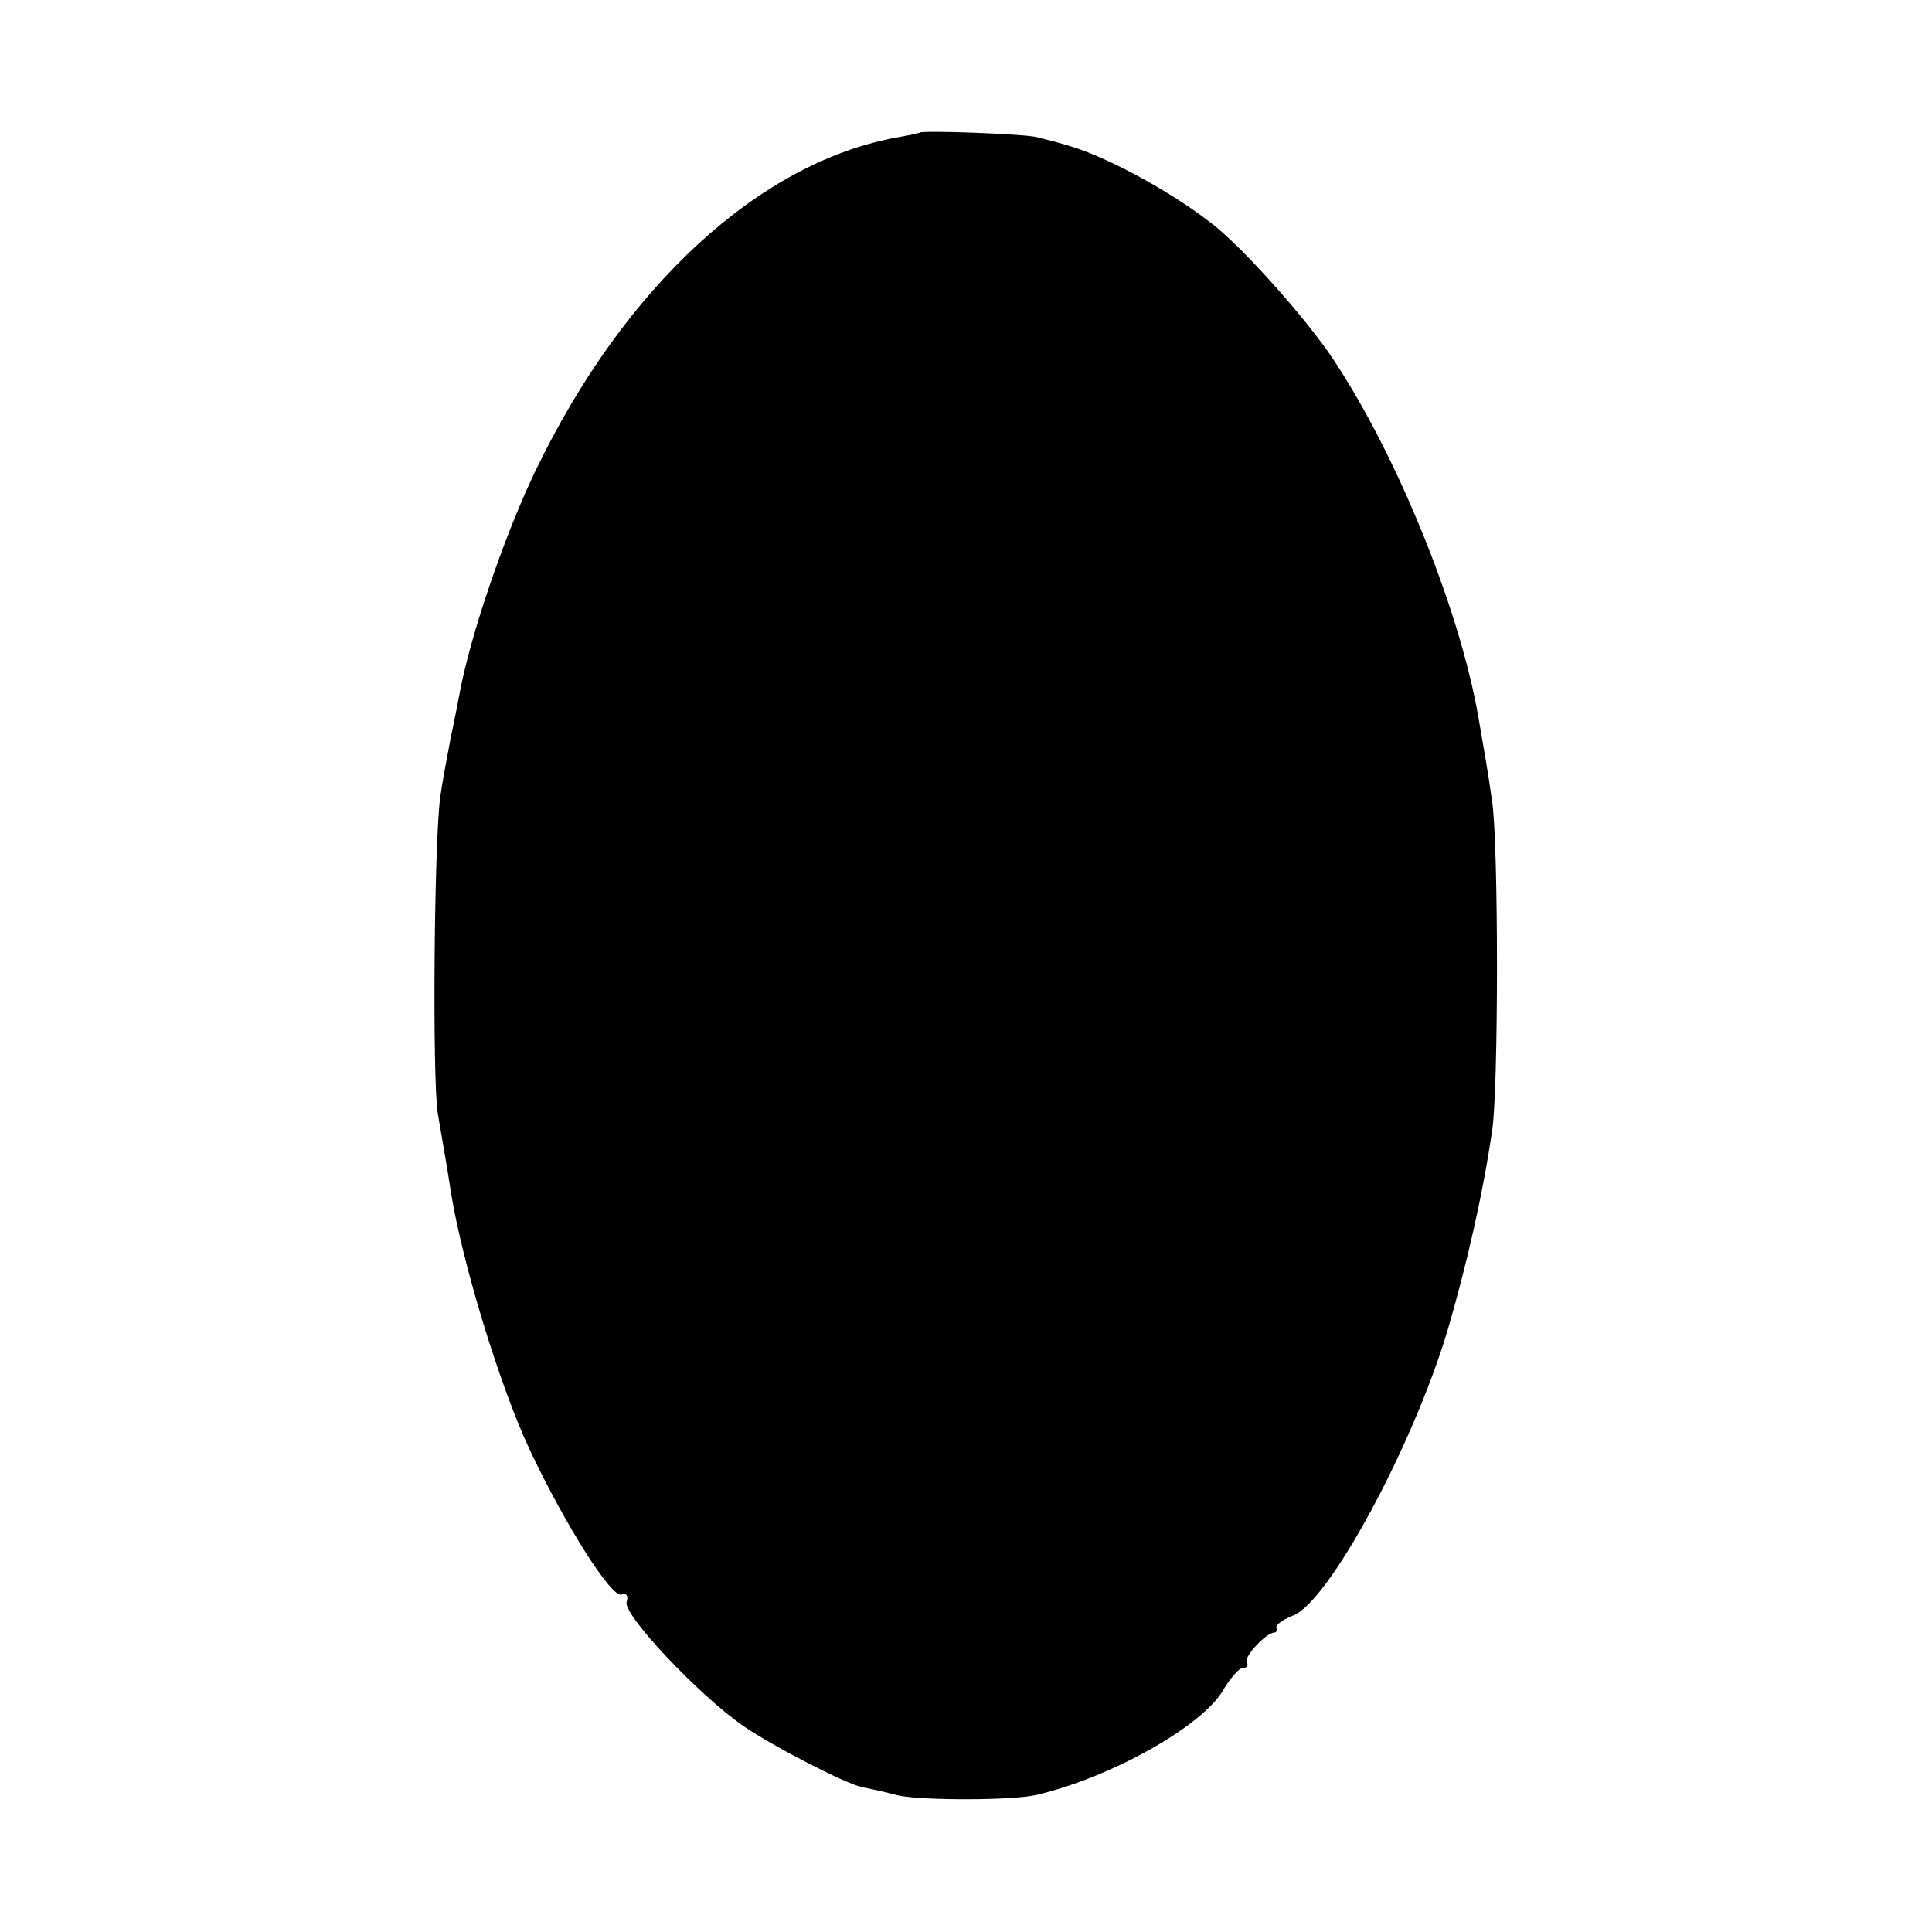 <?xml version="1.0" standalone="no"?>
<!DOCTYPE svg PUBLIC "-//W3C//DTD SVG 20010904//EN"
 "http://www.w3.org/TR/2001/REC-SVG-20010904/DTD/svg10.dtd">
<svg version="1.0" xmlns="http://www.w3.org/2000/svg"
 width="300pt" height="300pt" viewBox="0 0 300 300"
 preserveAspectRatio="xMidYMid meet">
<g transform="translate(0,300) scale(0.1,-0.1)"
fill="#000000" stroke="none">
<path d="M1428 2794 c-2 -1 -16 -4 -33 -7 -215 -38 -425 -231 -563 -517 -47
-97 -101 -254 -118 -345 -2 -11 -8 -42 -14 -70 -5 -27 -13 -68 -16 -90 -10
-64 -13 -446 -4 -495 4 -25 14 -79 20 -120 18 -113 77 -304 122 -400 56 -119
128 -232 143 -226 8 3 11 -2 8 -12 -5 -20 112 -144 181 -192 50 -34 158 -89
184 -95 10 -2 35 -7 57 -13 37 -8 179 -8 215 1 115 27 256 106 289 162 11 19
25 35 31 35 6 0 9 4 6 9 -5 8 30 46 43 46 3 0 5 4 3 8 -1 4 10 12 25 18 55 19
187 263 241 444 29 99 55 212 69 310 10 64 10 444 0 510 -6 44 -12 77 -22 135
-30 168 -126 403 -224 551 -43 65 -144 178 -192 214 -69 53 -168 105 -224 120
-16 5 -37 10 -45 12 -17 5 -179 11 -182 7z"/>
</g>
</svg>

